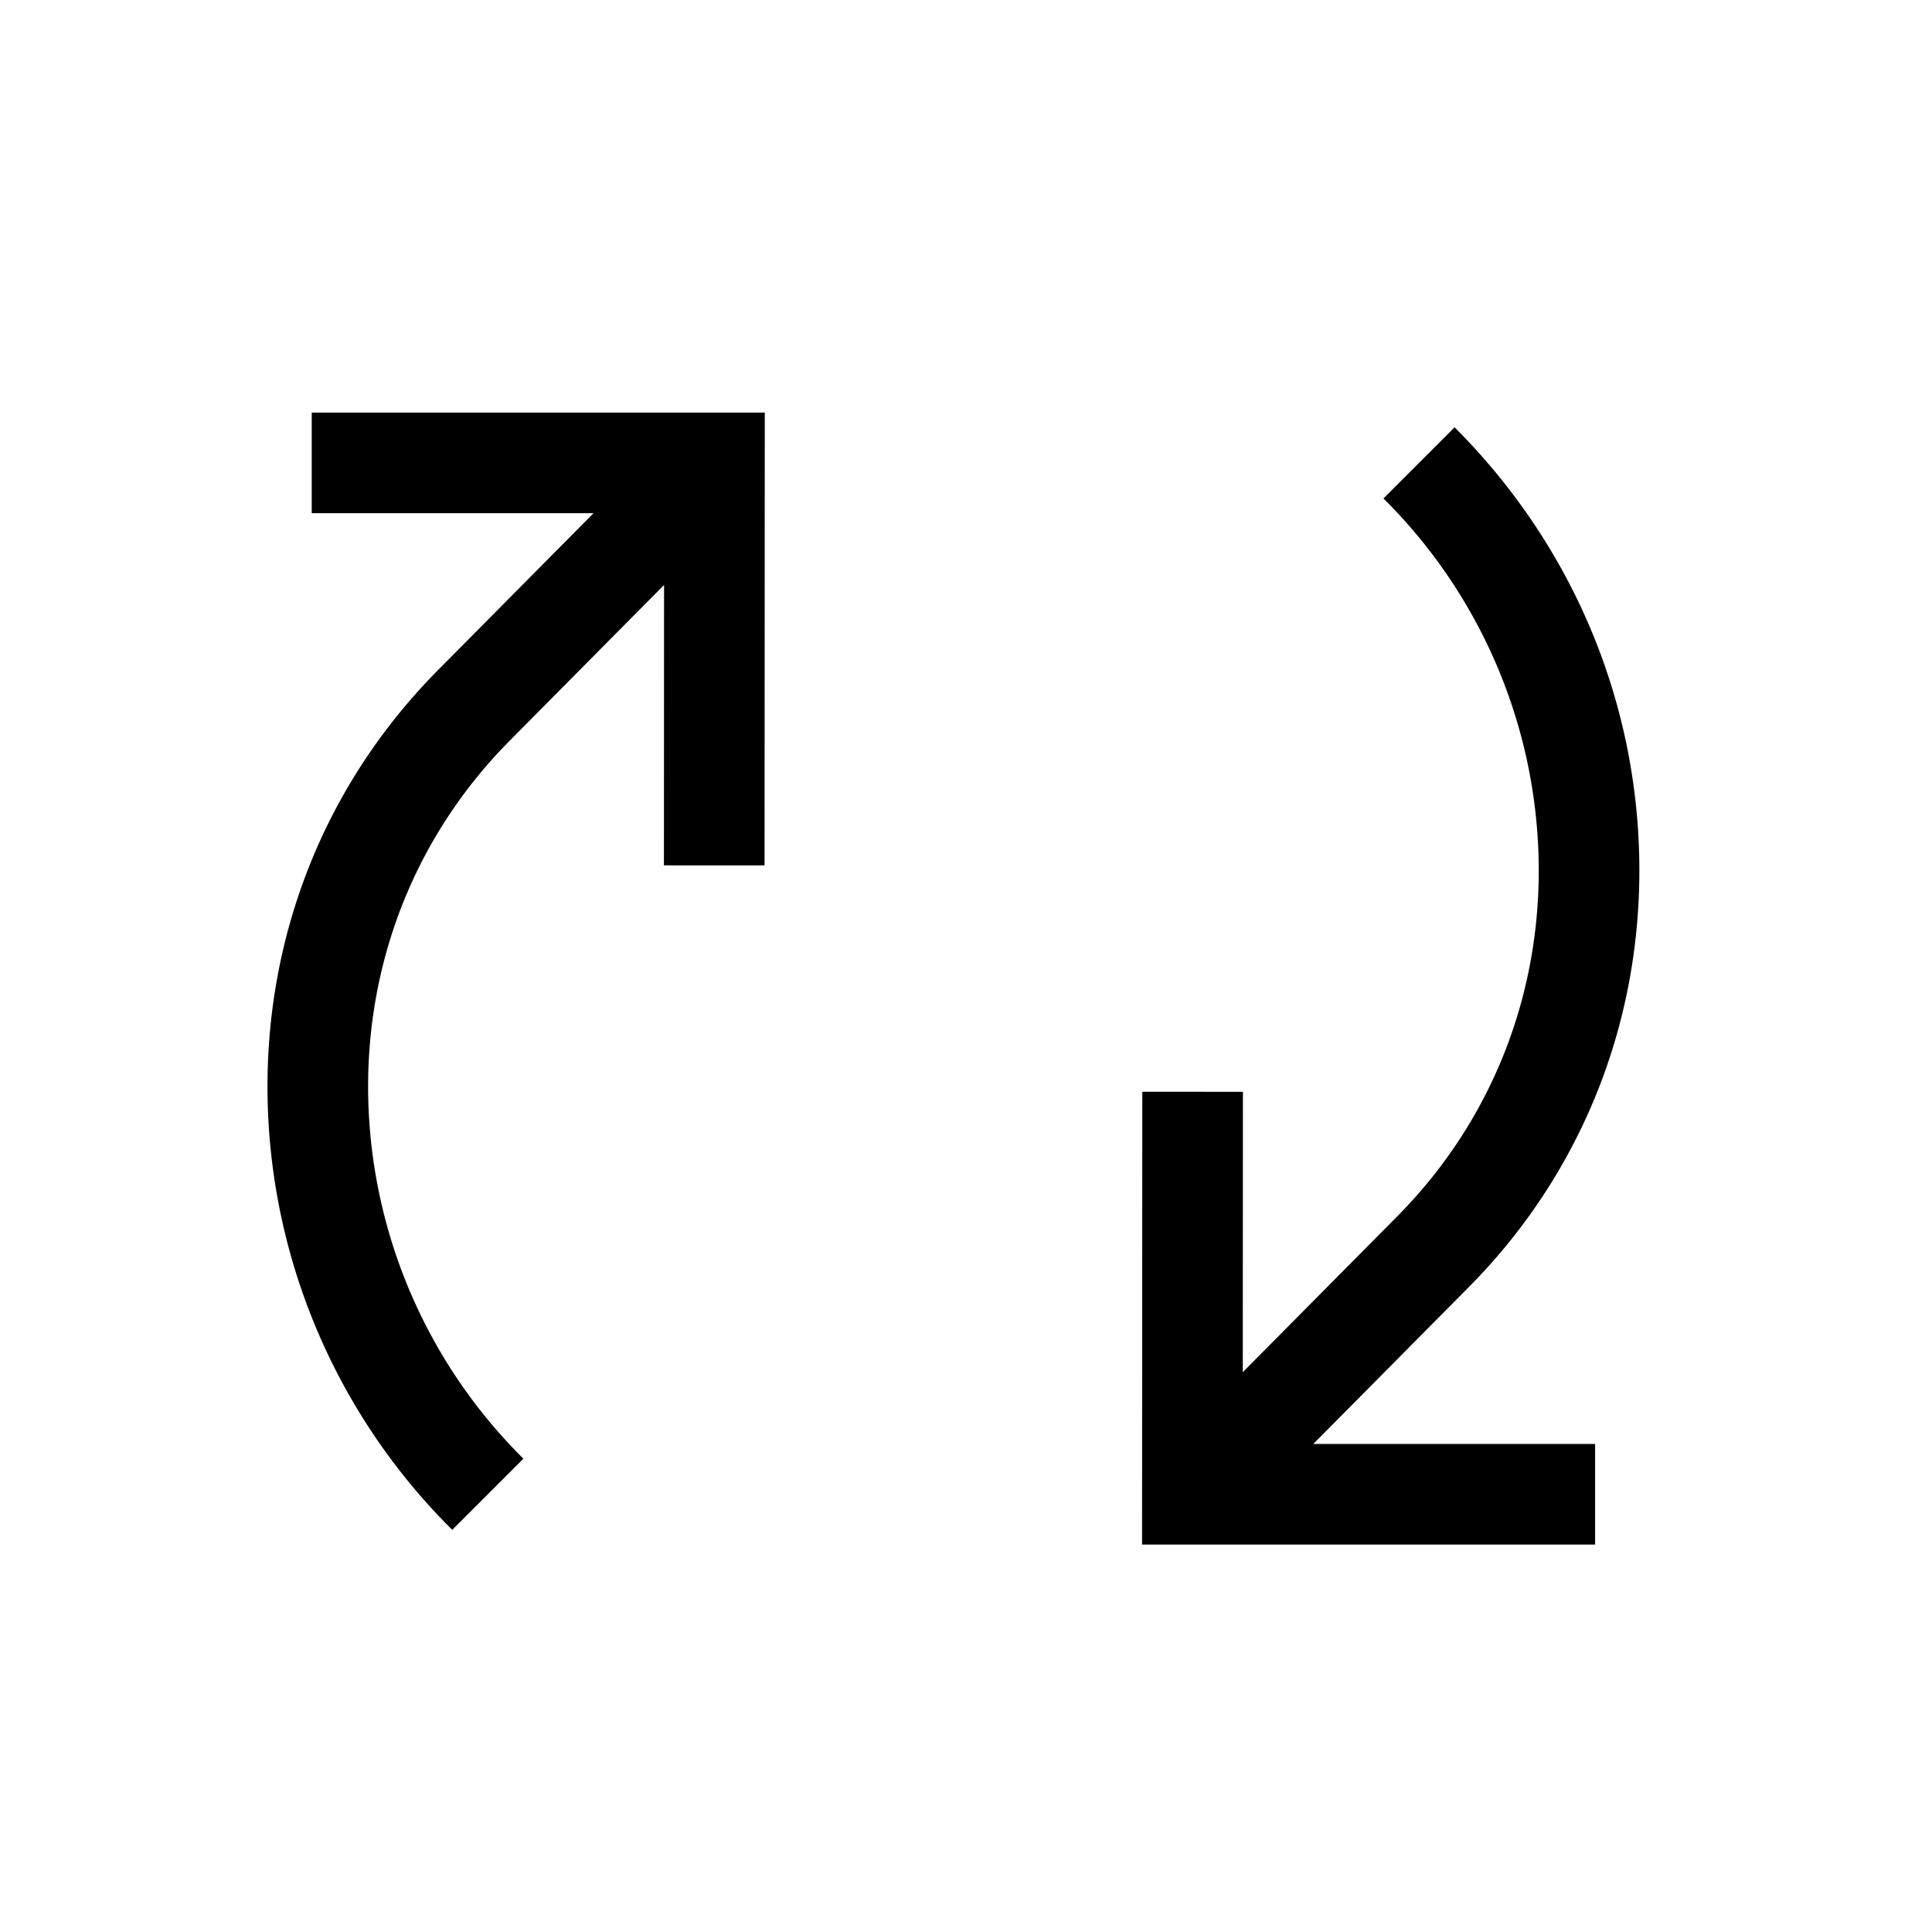 <svg xmlns="http://www.w3.org/2000/svg" width="100%" height="100%" viewBox="-51.2 -51.2 614.4 614.4"><path fill="currentColor" d="M415.313 358.7c36.453-36.452 55.906-85.231 54.779-137.353-1.112-51.375-21.964-99.908-58.715-136.66l-22.627 22.627a166.816 166.816 0 0149.35 114.725c.937 43.313-15.191 83.81-45.463 114.083l-48.617 49.051.044-89.165-32-.016L311.992 440h144.071v-32h-89.614zM47.937 112h89.614l-48.864 49.3c-36.453 36.451-55.906 85.231-54.779 137.352a198.676 198.676 0 0058.715 136.66l22.627-22.627A166.818 166.818 0 0165.9 297.962c-.937-43.314 15.191-83.811 45.463-114.083l48.617-49.051-.044 89.165 32 .015L192.008 80H47.937z" class="ci-primary"/></svg>